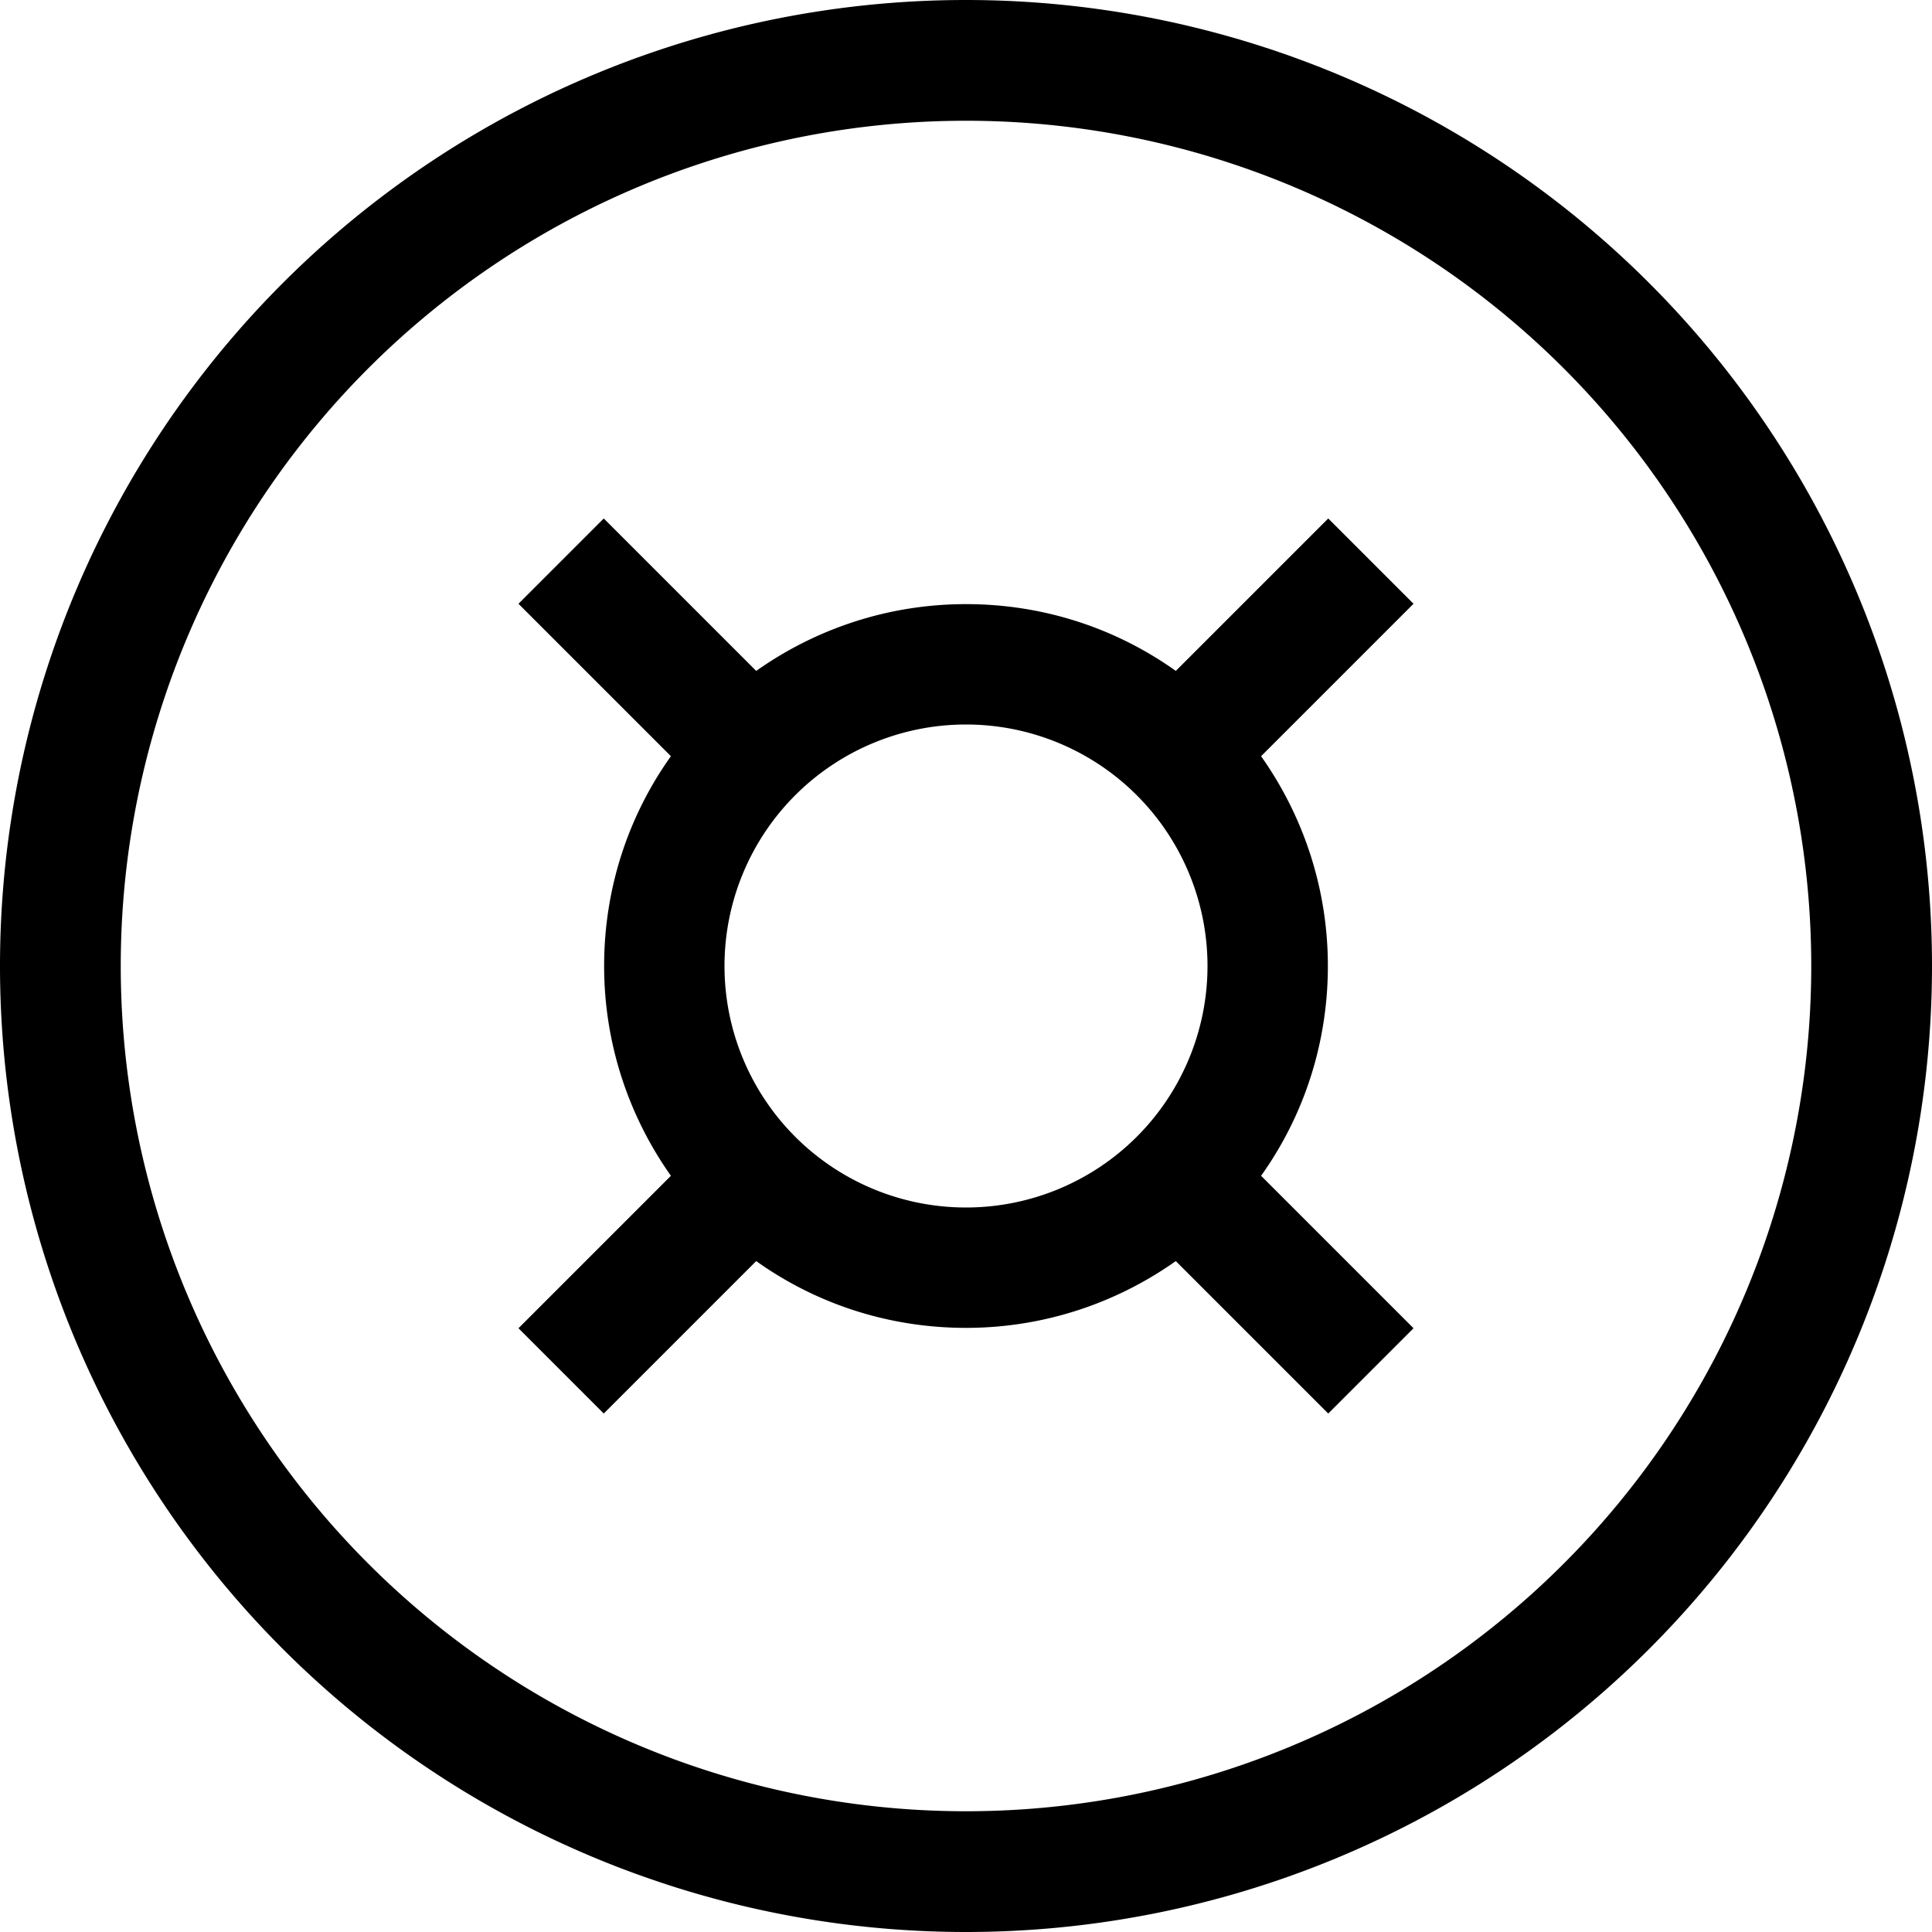 <svg xmlns="http://www.w3.org/2000/svg" viewBox="0 0 512 512"><!--! Font Awesome Pro 7.0.1 by @fontawesome - https://fontawesome.com License - https://fontawesome.com/license (Commercial License) Copyright 2025 Fonticons, Inc. --><path fill="currentColor" d="M256 32a224 224 0 1 1 0 448 224 224 0 1 1 0-448zm0 480a256 256 0 1 0 0-512 256 256 0 1 0 0 512zM160 137.4L137.4 160c4.6 4.6 18 18 40.4 40.4-11.2 15.7-17.7 34.9-17.7 55.6s6.6 39.9 17.7 55.6C155.4 334 142 347.4 137.4 352L160 374.6c4.6-4.6 18-18 40.4-40.4 15.7 11.2 34.9 17.7 55.6 17.7s39.9-6.6 55.6-17.7C334 356.6 347.4 370 352 374.6L374.6 352c-4.6-4.6-18-18-40.4-40.4 11.2-15.7 17.7-34.9 17.7-55.6s-6.6-39.9-17.7-55.6C356.6 178 370 164.6 374.6 160L352 137.4c-4.6 4.6-18 18-40.4 40.4-15.7-11.2-34.9-17.7-55.6-17.7s-39.9 6.6-55.6 17.7C178 155.4 164.6 142 160 137.4zM256 192a64 64 0 1 1 0 128 64 64 0 1 1 0-128z"/></svg>